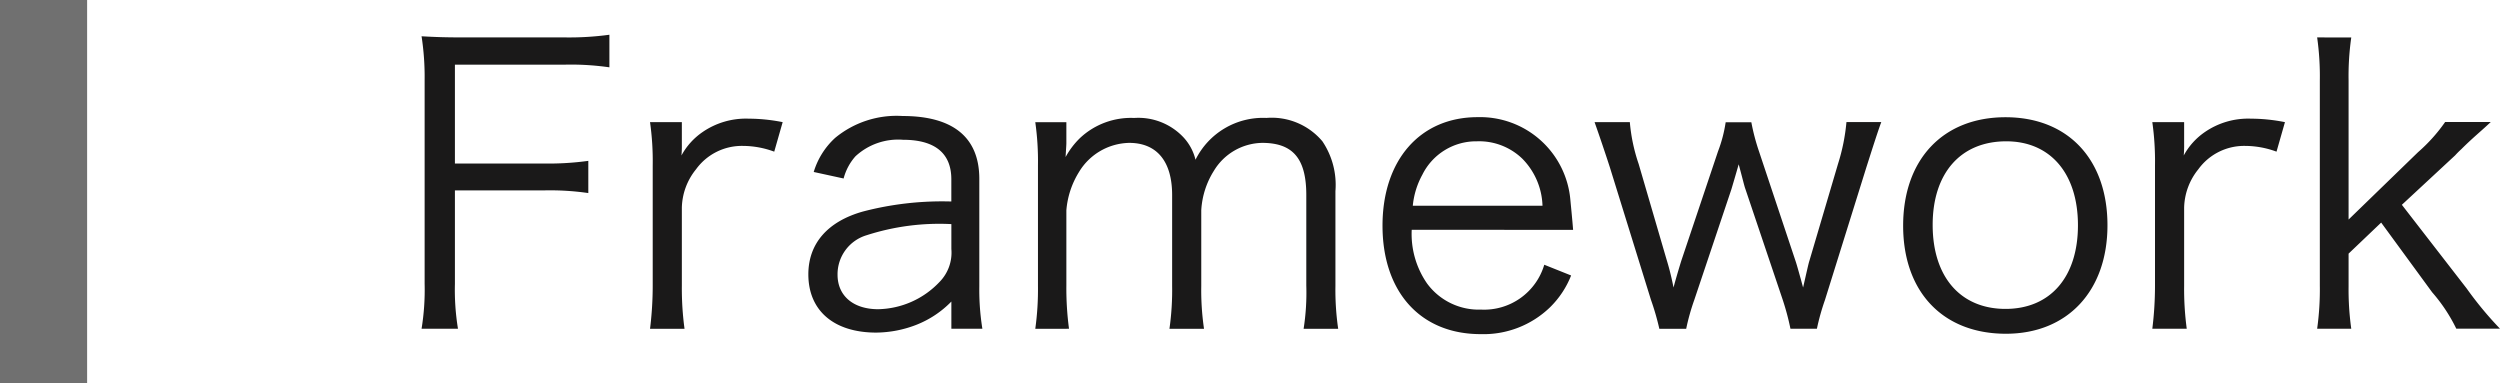 <svg xmlns="http://www.w3.org/2000/svg" width="143.478" height="22" viewBox="0 0 143.478 22">
  <g id="グループ_12" data-name="グループ 12" transform="translate(-257.5 -1589)">
    <path id="パス_23" data-name="パス 23" d="M3.608-8.074H8.756a15.335,15.335,0,0,1,2.508.154V-9.768a16.828,16.828,0,0,1-2.508.154H3.608V-15.29H9.944a15.455,15.455,0,0,1,2.53.154v-1.87a17.141,17.141,0,0,1-2.53.154H4.114c-1.056,0-1.65-.022-2.42-.066A15.3,15.3,0,0,1,1.87-14.41v11.7A13.835,13.835,0,0,1,1.694-.132h2.09a13.835,13.835,0,0,1-.176-2.574Zm18.81-3.916a10.1,10.1,0,0,0-1.958-.2,4.385,4.385,0,0,0-2.64.77,3.858,3.858,0,0,0-1.21,1.342,6.4,6.4,0,0,0,.022-.66V-11.99H14.806A15.945,15.945,0,0,1,14.96-9.5v6.886a20.074,20.074,0,0,1-.154,2.486h1.98A17.212,17.212,0,0,1,16.632-2.6V-7.084a3.622,3.622,0,0,1,.814-2.2,3.247,3.247,0,0,1,2.706-1.342,5.218,5.218,0,0,1,1.782.33ZM32.1-.132H33.88a14.067,14.067,0,0,1-.176-2.42V-8.734c0-2.376-1.5-3.608-4.4-3.608a5.54,5.54,0,0,0-3.872,1.254A4.353,4.353,0,0,0,24.2-9.13l1.716.374a3.092,3.092,0,0,1,.682-1.276,3.608,3.608,0,0,1,2.728-.946c1.826,0,2.772.77,2.772,2.266v1.276a17.962,17.962,0,0,0-5.06.572c-2.046.572-3.146,1.848-3.146,3.608,0,2.09,1.474,3.344,3.894,3.344a6.494,6.494,0,0,0,2.288-.44A5.733,5.733,0,0,0,32.1-1.694Zm0-4.576a2.4,2.4,0,0,1-.682,1.892A4.974,4.974,0,0,1,27.9-1.254c-1.43,0-2.332-.77-2.332-1.98A2.337,2.337,0,0,1,27.236-5.5,13.588,13.588,0,0,1,32.1-6.138ZM38.852-.132A17.53,17.53,0,0,1,38.7-2.618V-6.93a4.905,4.905,0,0,1,.726-2.2A3.443,3.443,0,0,1,42.306-10.8c1.584,0,2.464,1.056,2.464,2.992v5.192a15.759,15.759,0,0,1-.154,2.486H46.6A15.278,15.278,0,0,1,46.442-2.6V-6.93A4.733,4.733,0,0,1,47.168-9.2,3.3,3.3,0,0,1,49.94-10.8c1.76,0,2.53.9,2.53,2.992v5.192a13.357,13.357,0,0,1-.154,2.486H54.3A15.46,15.46,0,0,1,54.142-2.6V-8.03a4.478,4.478,0,0,0-.748-2.86,3.8,3.8,0,0,0-3.212-1.342,4.321,4.321,0,0,0-4.07,2.4,2.89,2.89,0,0,0-.682-1.276,3.554,3.554,0,0,0-2.838-1.122,4.274,4.274,0,0,0-3.1,1.144,4.528,4.528,0,0,0-.836,1.1c.022-.418.044-.682.044-.792v-1.21H36.916A15.945,15.945,0,0,1,37.07-9.5v6.886a16.517,16.517,0,0,1-.154,2.486Zm28.93-5.676C67.738-6.4,67.65-7.26,67.628-7.5A5.2,5.2,0,0,0,62.3-12.276c-3.3,0-5.456,2.464-5.456,6.226,0,3.806,2.178,6.226,5.632,6.226a5.494,5.494,0,0,0,3.982-1.54,5.26,5.26,0,0,0,1.21-1.826l-1.54-.616A3.6,3.6,0,0,1,62.5-1.232a3.681,3.681,0,0,1-3.1-1.5,4.985,4.985,0,0,1-.88-3.08Zm-9.2-1.386a4.6,4.6,0,0,1,.55-1.782A3.444,3.444,0,0,1,62.26-10.89a3.569,3.569,0,0,1,2.6.99,4.016,4.016,0,0,1,1.166,2.706ZM81.774-.132a13.009,13.009,0,0,1,.462-1.65l2.376-7.612c.4-1.254.682-2.134.858-2.6h-2a11.22,11.22,0,0,1-.484,2.4L81.334-4c-.044.132-.154.638-.352,1.5-.044-.154-.044-.154-.132-.484-.088-.308-.22-.792-.286-.99l-2.112-6.336a12.006,12.006,0,0,1-.44-1.672H76.538a7.9,7.9,0,0,1-.44,1.672l-2.09,6.226c-.066.2-.33,1.078-.462,1.584-.154-.77-.286-1.232-.4-1.606L71.544-9.592a9.98,9.98,0,0,1-.506-2.4H69.014c.264.748.616,1.782.88,2.6L72.248-1.8a14.729,14.729,0,0,1,.484,1.672h1.54a12.493,12.493,0,0,1,.462-1.65L76.868-8.14c.066-.22.242-.814.418-1.43.22.814.33,1.276.374,1.386l2.156,6.4a14.52,14.52,0,0,1,.44,1.65ZM92.62.154c3.542,0,5.83-2.464,5.83-6.226,0-3.784-2.266-6.2-5.852-6.2s-5.874,2.42-5.874,6.226S89.012.154,92.62.154Zm.022-11.044c2.53,0,4.114,1.848,4.114,4.818s-1.584,4.8-4.158,4.8-4.18-1.826-4.18-4.818C88.418-9.064,90.024-10.89,92.642-10.89Zm15.994-1.1a10.1,10.1,0,0,0-1.958-.2,4.385,4.385,0,0,0-2.64.77,3.858,3.858,0,0,0-1.21,1.342,6.4,6.4,0,0,0,.022-.66V-11.99h-1.826a15.944,15.944,0,0,1,.154,2.486v6.886a20.074,20.074,0,0,1-.154,2.486H103A17.212,17.212,0,0,1,102.85-2.6V-7.084a3.622,3.622,0,0,1,.814-2.2,3.247,3.247,0,0,1,2.706-1.342,5.218,5.218,0,0,1,1.782.33Zm1.848-4.862a15.944,15.944,0,0,1,.154,2.486V-2.618a16.324,16.324,0,0,1-.154,2.486h1.958a16.405,16.405,0,0,1-.154-2.464V-4.444l1.87-1.782,2.926,4a9.4,9.4,0,0,1,1.386,2.09h2.508a20.281,20.281,0,0,1-1.914-2.31l-3.718-4.8,3.058-2.838a4.821,4.821,0,0,1,.352-.352c.308-.308.572-.55.792-.748.594-.528.594-.528.9-.814h-2.618a9.537,9.537,0,0,1-1.562,1.738L112.288-6.4v-7.964a15.76,15.76,0,0,1,.154-2.486Z" transform="translate(280 1608)" fill="#1a1919"/>
    <path id="線_5" data-name="線 5" d="M2.5,22h-5V0h5Z" transform="translate(260 1589)" fill="#707070"/>
  </g>
</svg>
